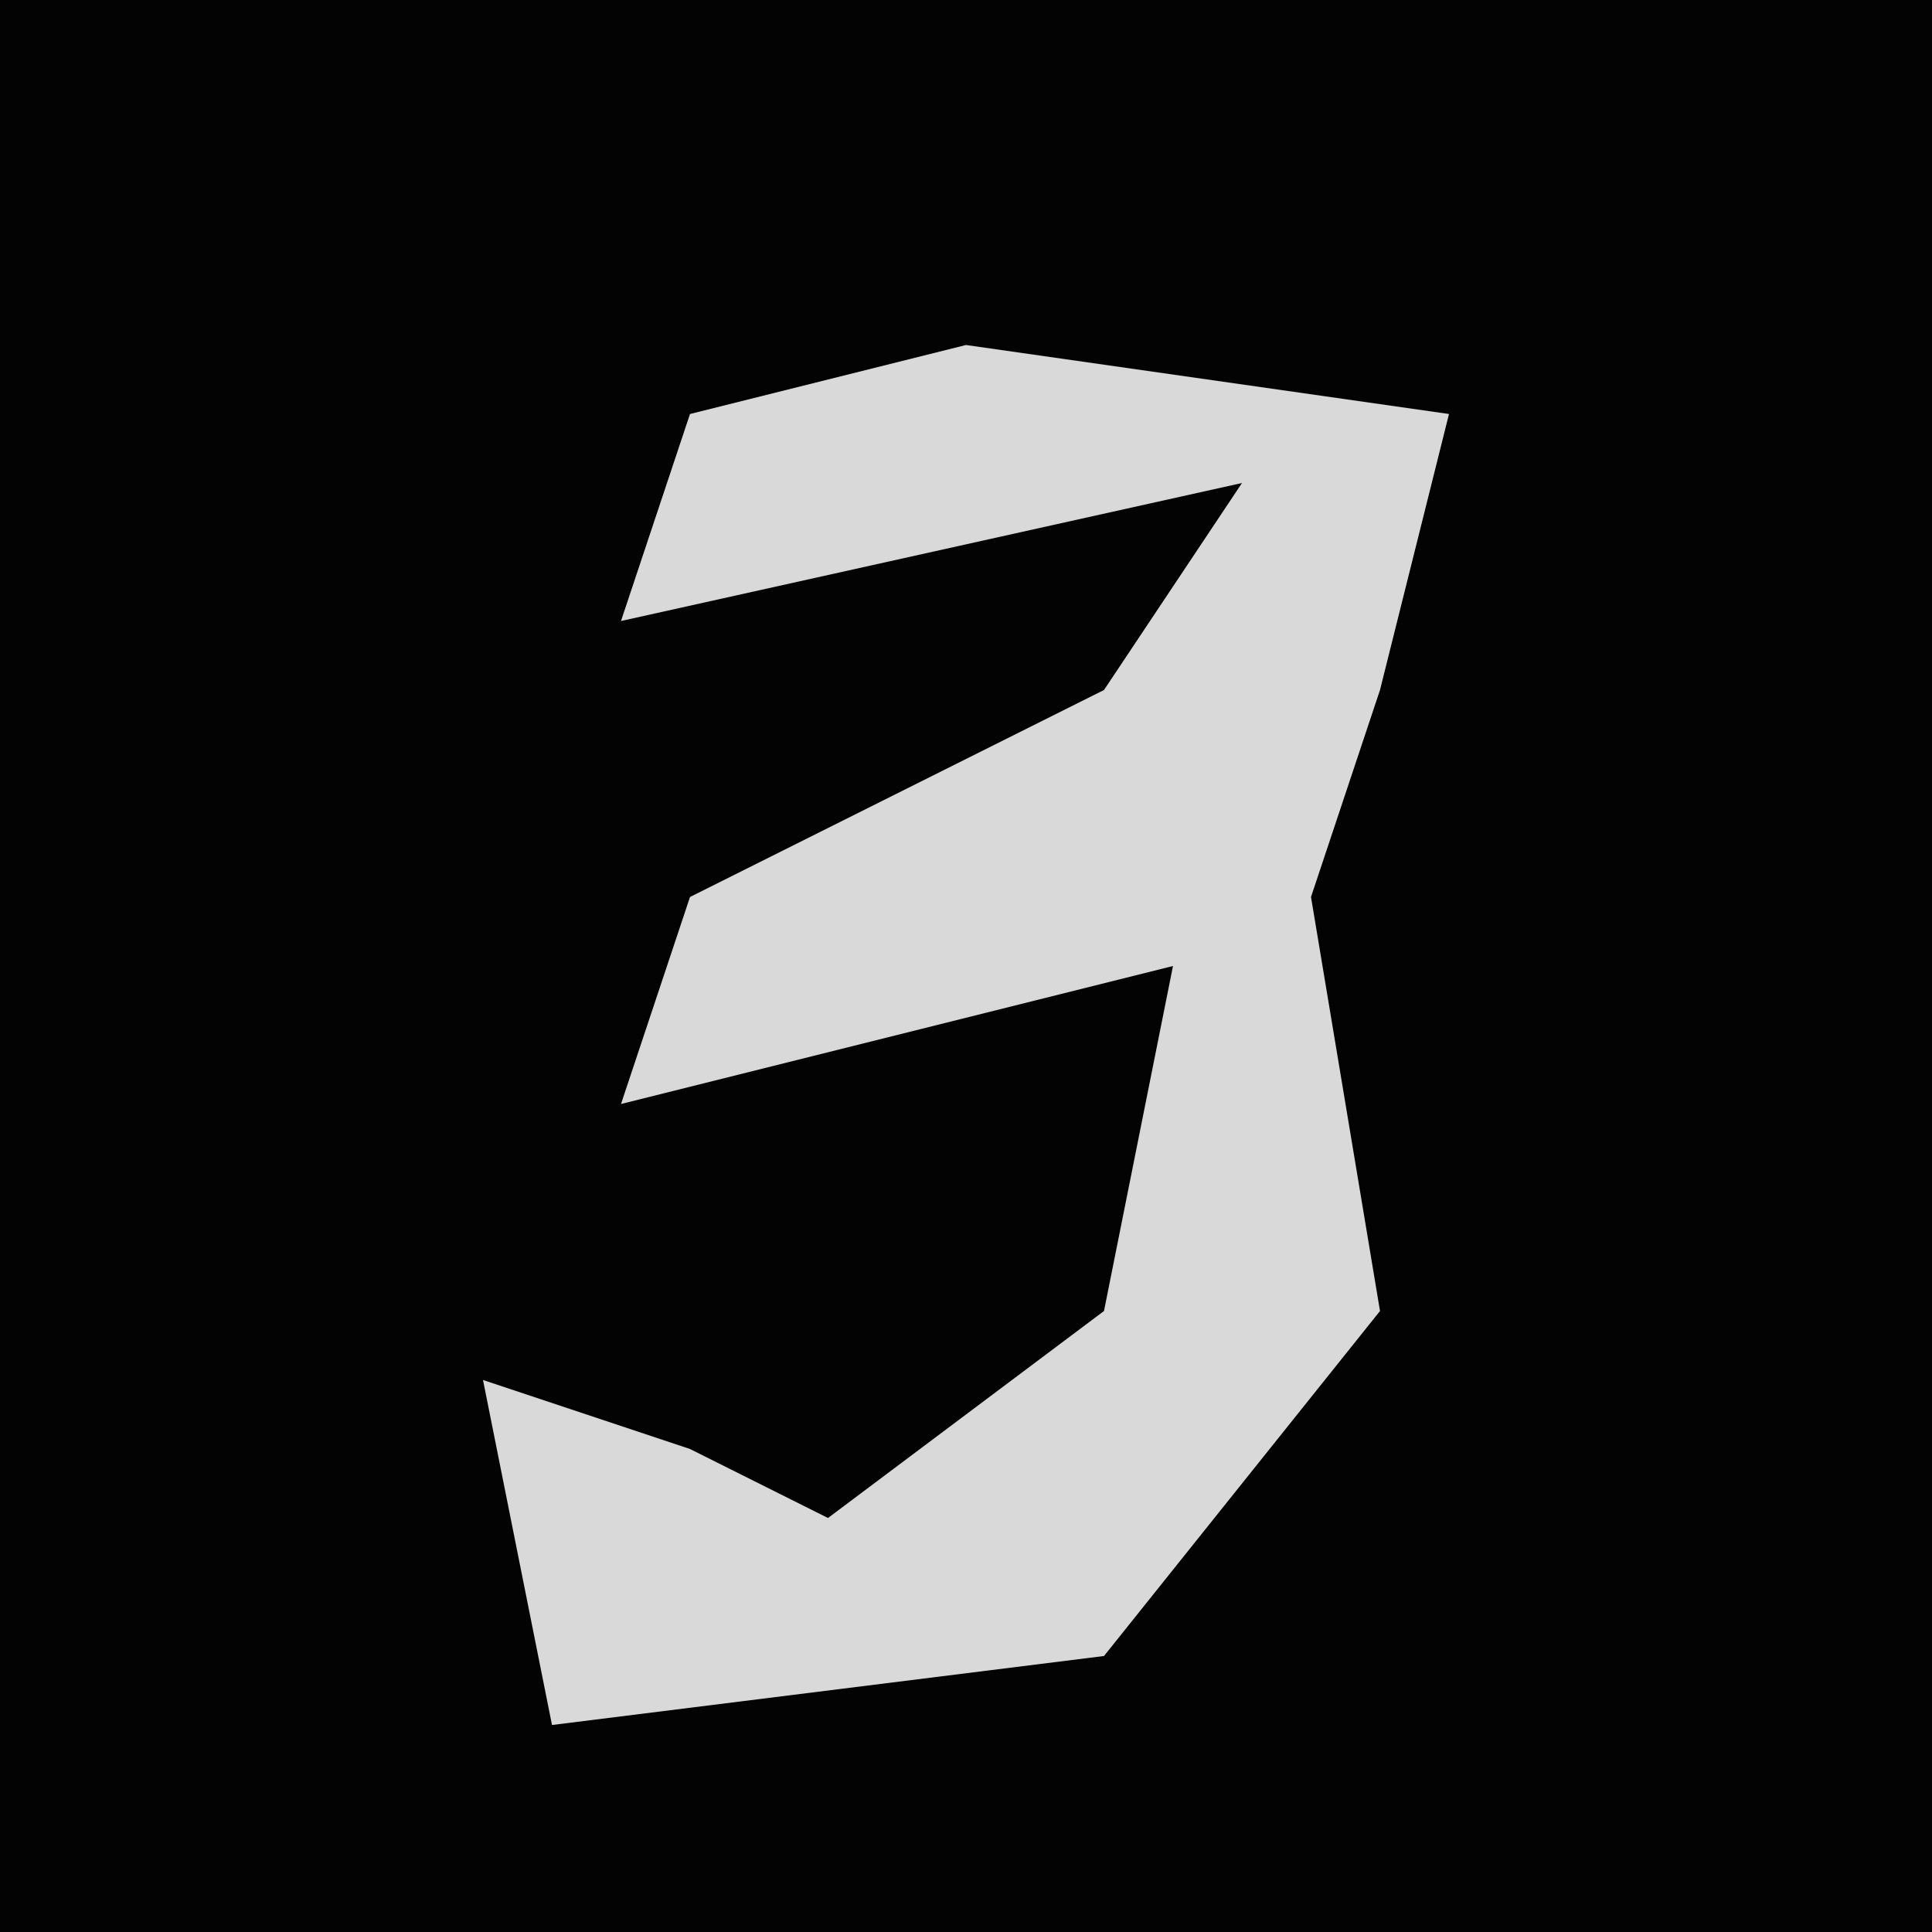 <?xml version="1.0" encoding="UTF-8"?>
<svg version="1.1" xmlns="http://www.w3.org/2000/svg" width="28" height="28">
<path d="M0,0 L28,0 L28,28 L0,28 Z " fill="#030303" transform="translate(0,0)"/>
<path d="M0,0 L7,1 L6,5 L5,8 L6,14 L2,19 L-6,20 L-7,15 L-4,16 L-2,17 L2,14 L3,9 L-5,11 L-4,8 L2,5 L4,2 L-5,4 L-4,1 Z " fill="#D9D9D9" transform="translate(14,5)"/>
</svg>
